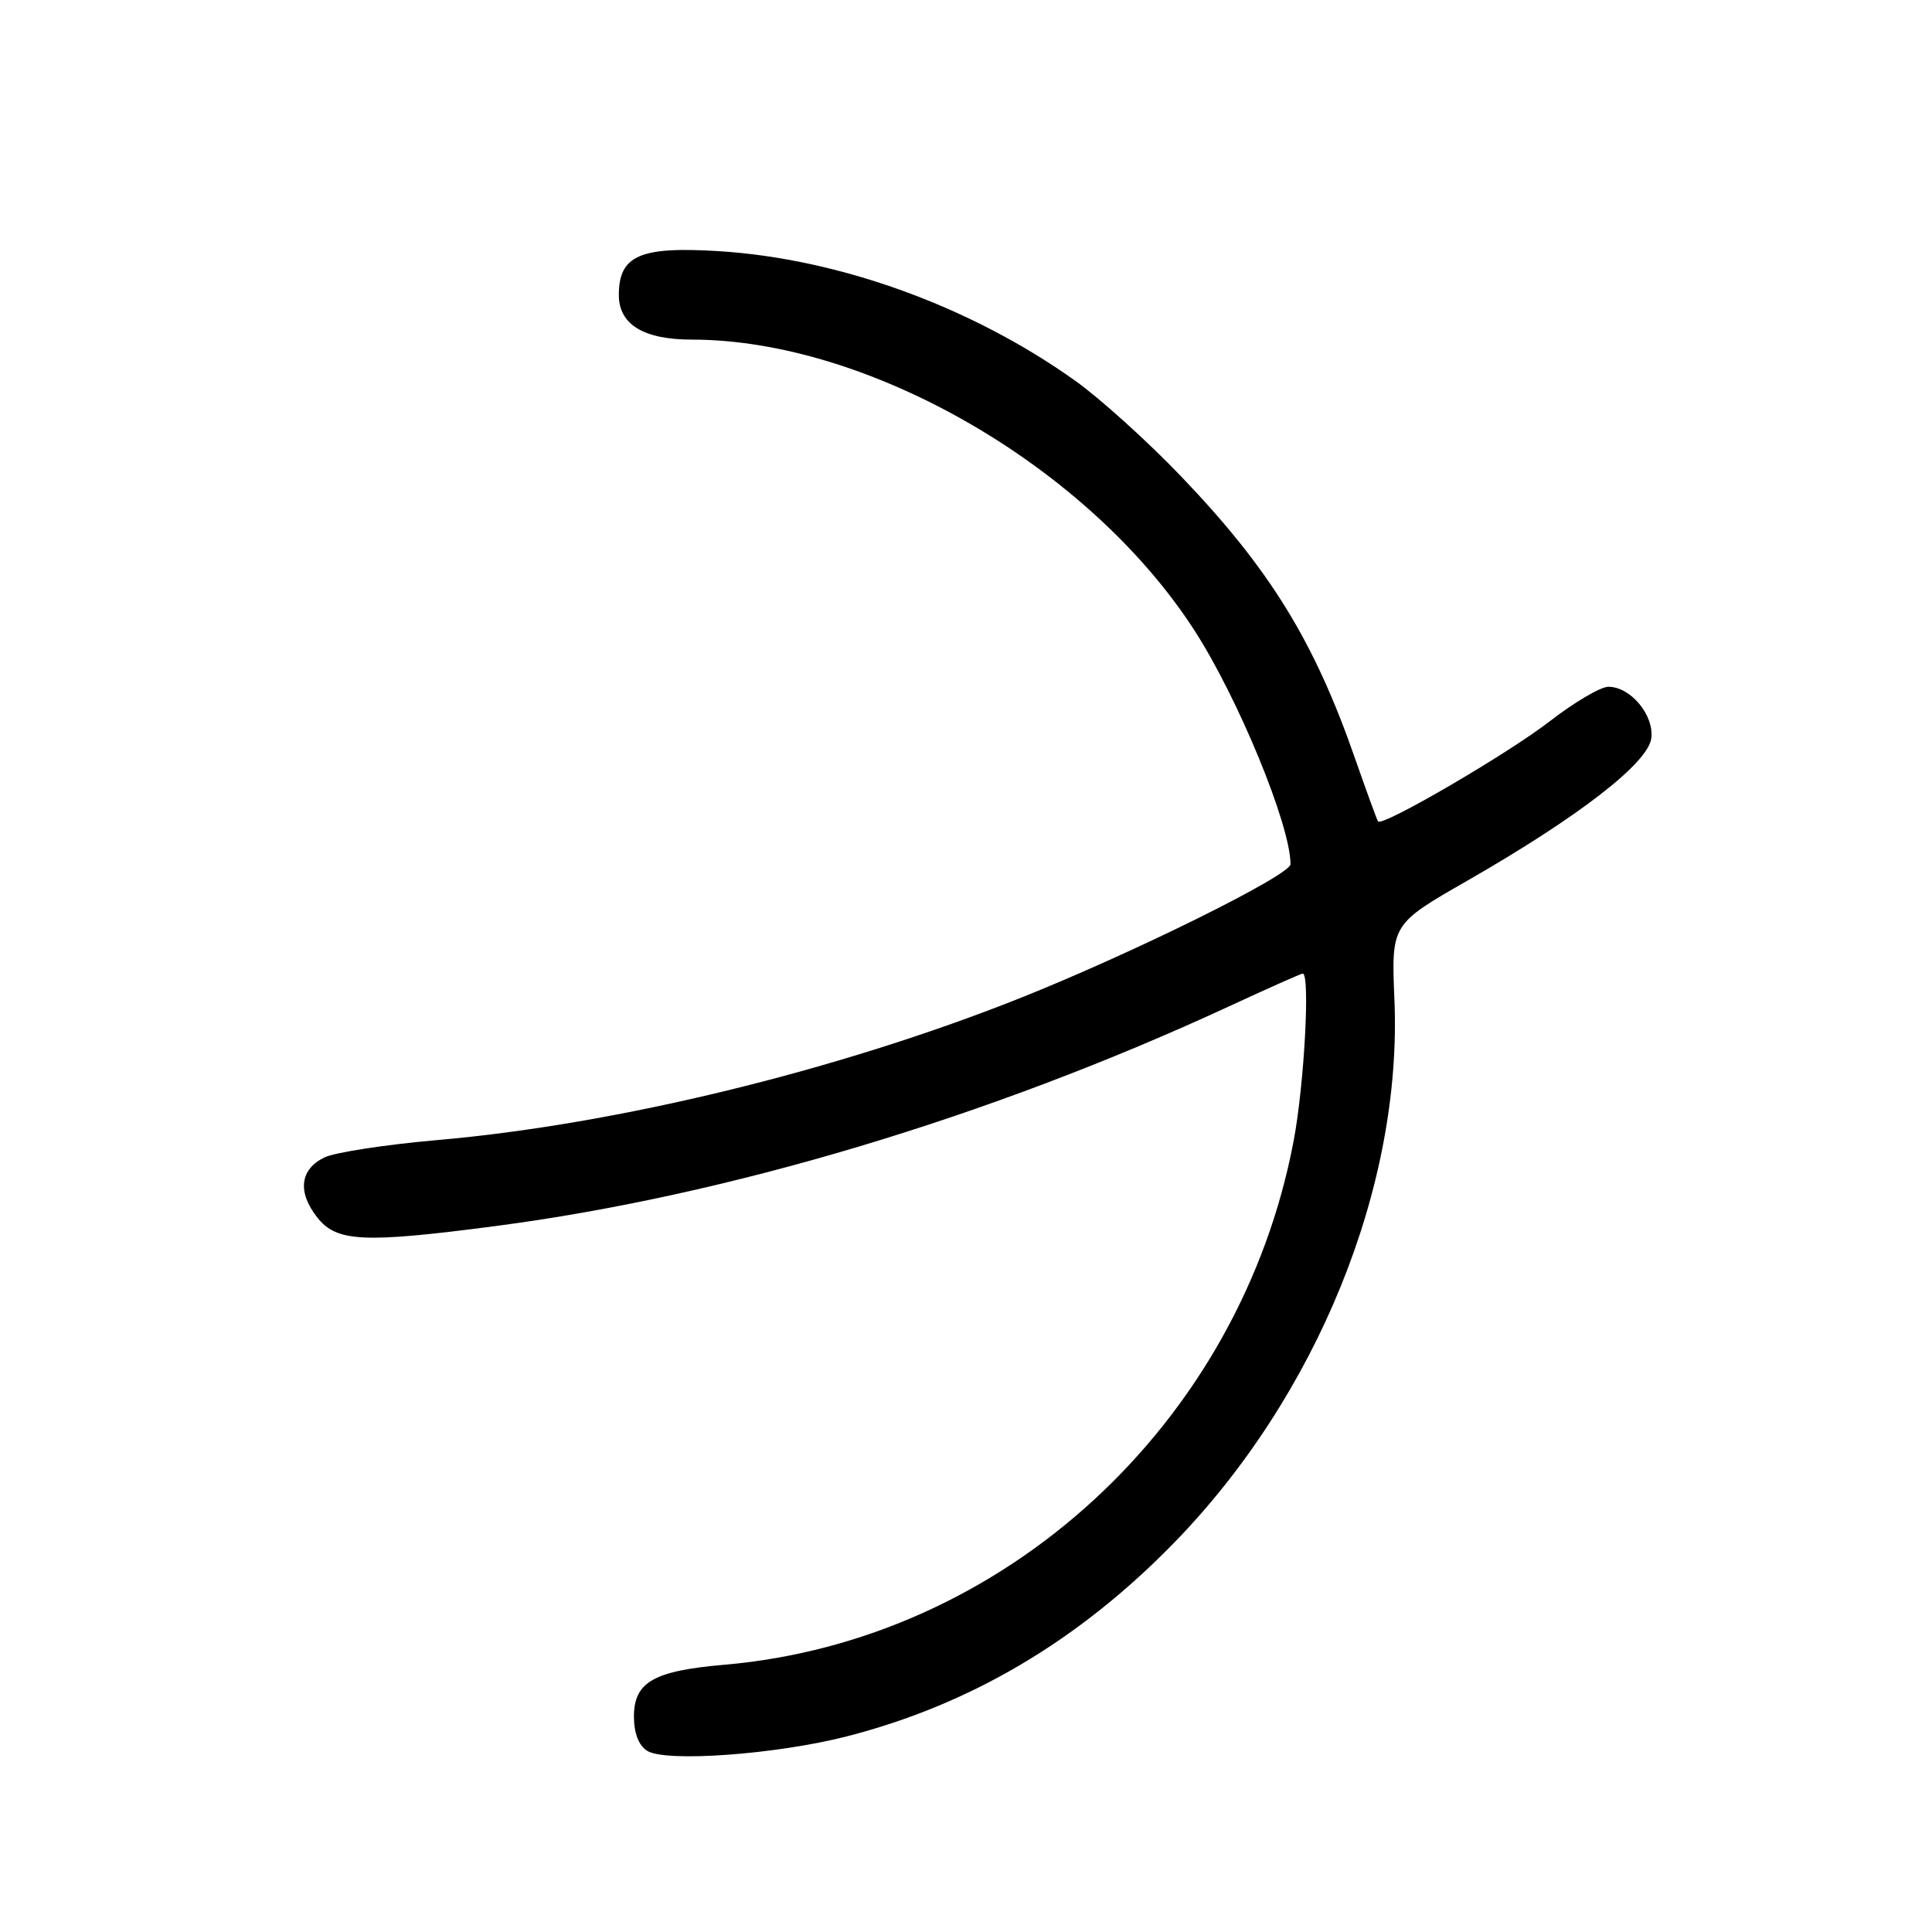 <?xml version="1.0" encoding="UTF-8" standalone="no"?>
<!DOCTYPE svg PUBLIC "-//W3C//DTD SVG 1.1//EN" "http://www.w3.org/Graphics/SVG/1.1/DTD/svg11.dtd" >
<svg xmlns="http://www.w3.org/2000/svg" xmlns:xlink="http://www.w3.org/1999/xlink" version="1.1" viewBox="0 0 256 256">
 <g >
 <path fill="currentColor"
d=" M 112.20 230.08 C 128.56 225.89 142.88 217.43 155.50 204.50 C 174.51 185.01 185.81 157.21 184.77 132.49 C 184.35 122.47 184.35 122.47 194.42 116.70 C 209.21 108.22 218.43 101.08 218.81 97.80 C 219.17 94.73 216.05 91.00 213.12 91.00 C 212.09 91.00 208.61 93.05 205.38 95.55 C 199.86 99.84 183.15 109.59 182.60 108.84 C 182.45 108.65 181.09 104.90 179.55 100.50 C 174.14 84.95 168.27 75.42 156.51 63.13 C 152.10 58.52 145.80 52.83 142.50 50.47 C 128.73 40.64 111.25 34.28 95.24 33.28 C 84.78 32.63 82.00 33.85 82.00 39.10 C 82.00 42.99 85.28 45.00 91.66 45.00 C 115.10 45.00 144.27 61.86 158.25 83.50 C 164.08 92.53 171.00 109.35 171.00 114.51 C 171.00 115.97 149.97 126.37 135.00 132.32 C 110.93 141.87 81.71 148.99 58.00 151.06 C 51.12 151.66 44.38 152.70 43.00 153.36 C 39.75 154.93 39.38 157.94 42.03 161.31 C 44.60 164.58 48.14 164.75 65.66 162.46 C 96.44 158.42 131.07 148.05 162.87 133.34 C 168.03 130.95 172.42 129.00 172.62 129.00 C 173.62 129.00 172.82 143.73 171.42 151.14 C 164.33 188.65 133.11 217.38 95.96 220.59 C 86.58 221.40 84.00 222.89 84.00 227.47 C 84.00 229.65 84.64 231.30 85.75 231.99 C 88.22 233.54 102.82 232.48 112.20 230.08 Z "/>
</g>
</svg>
